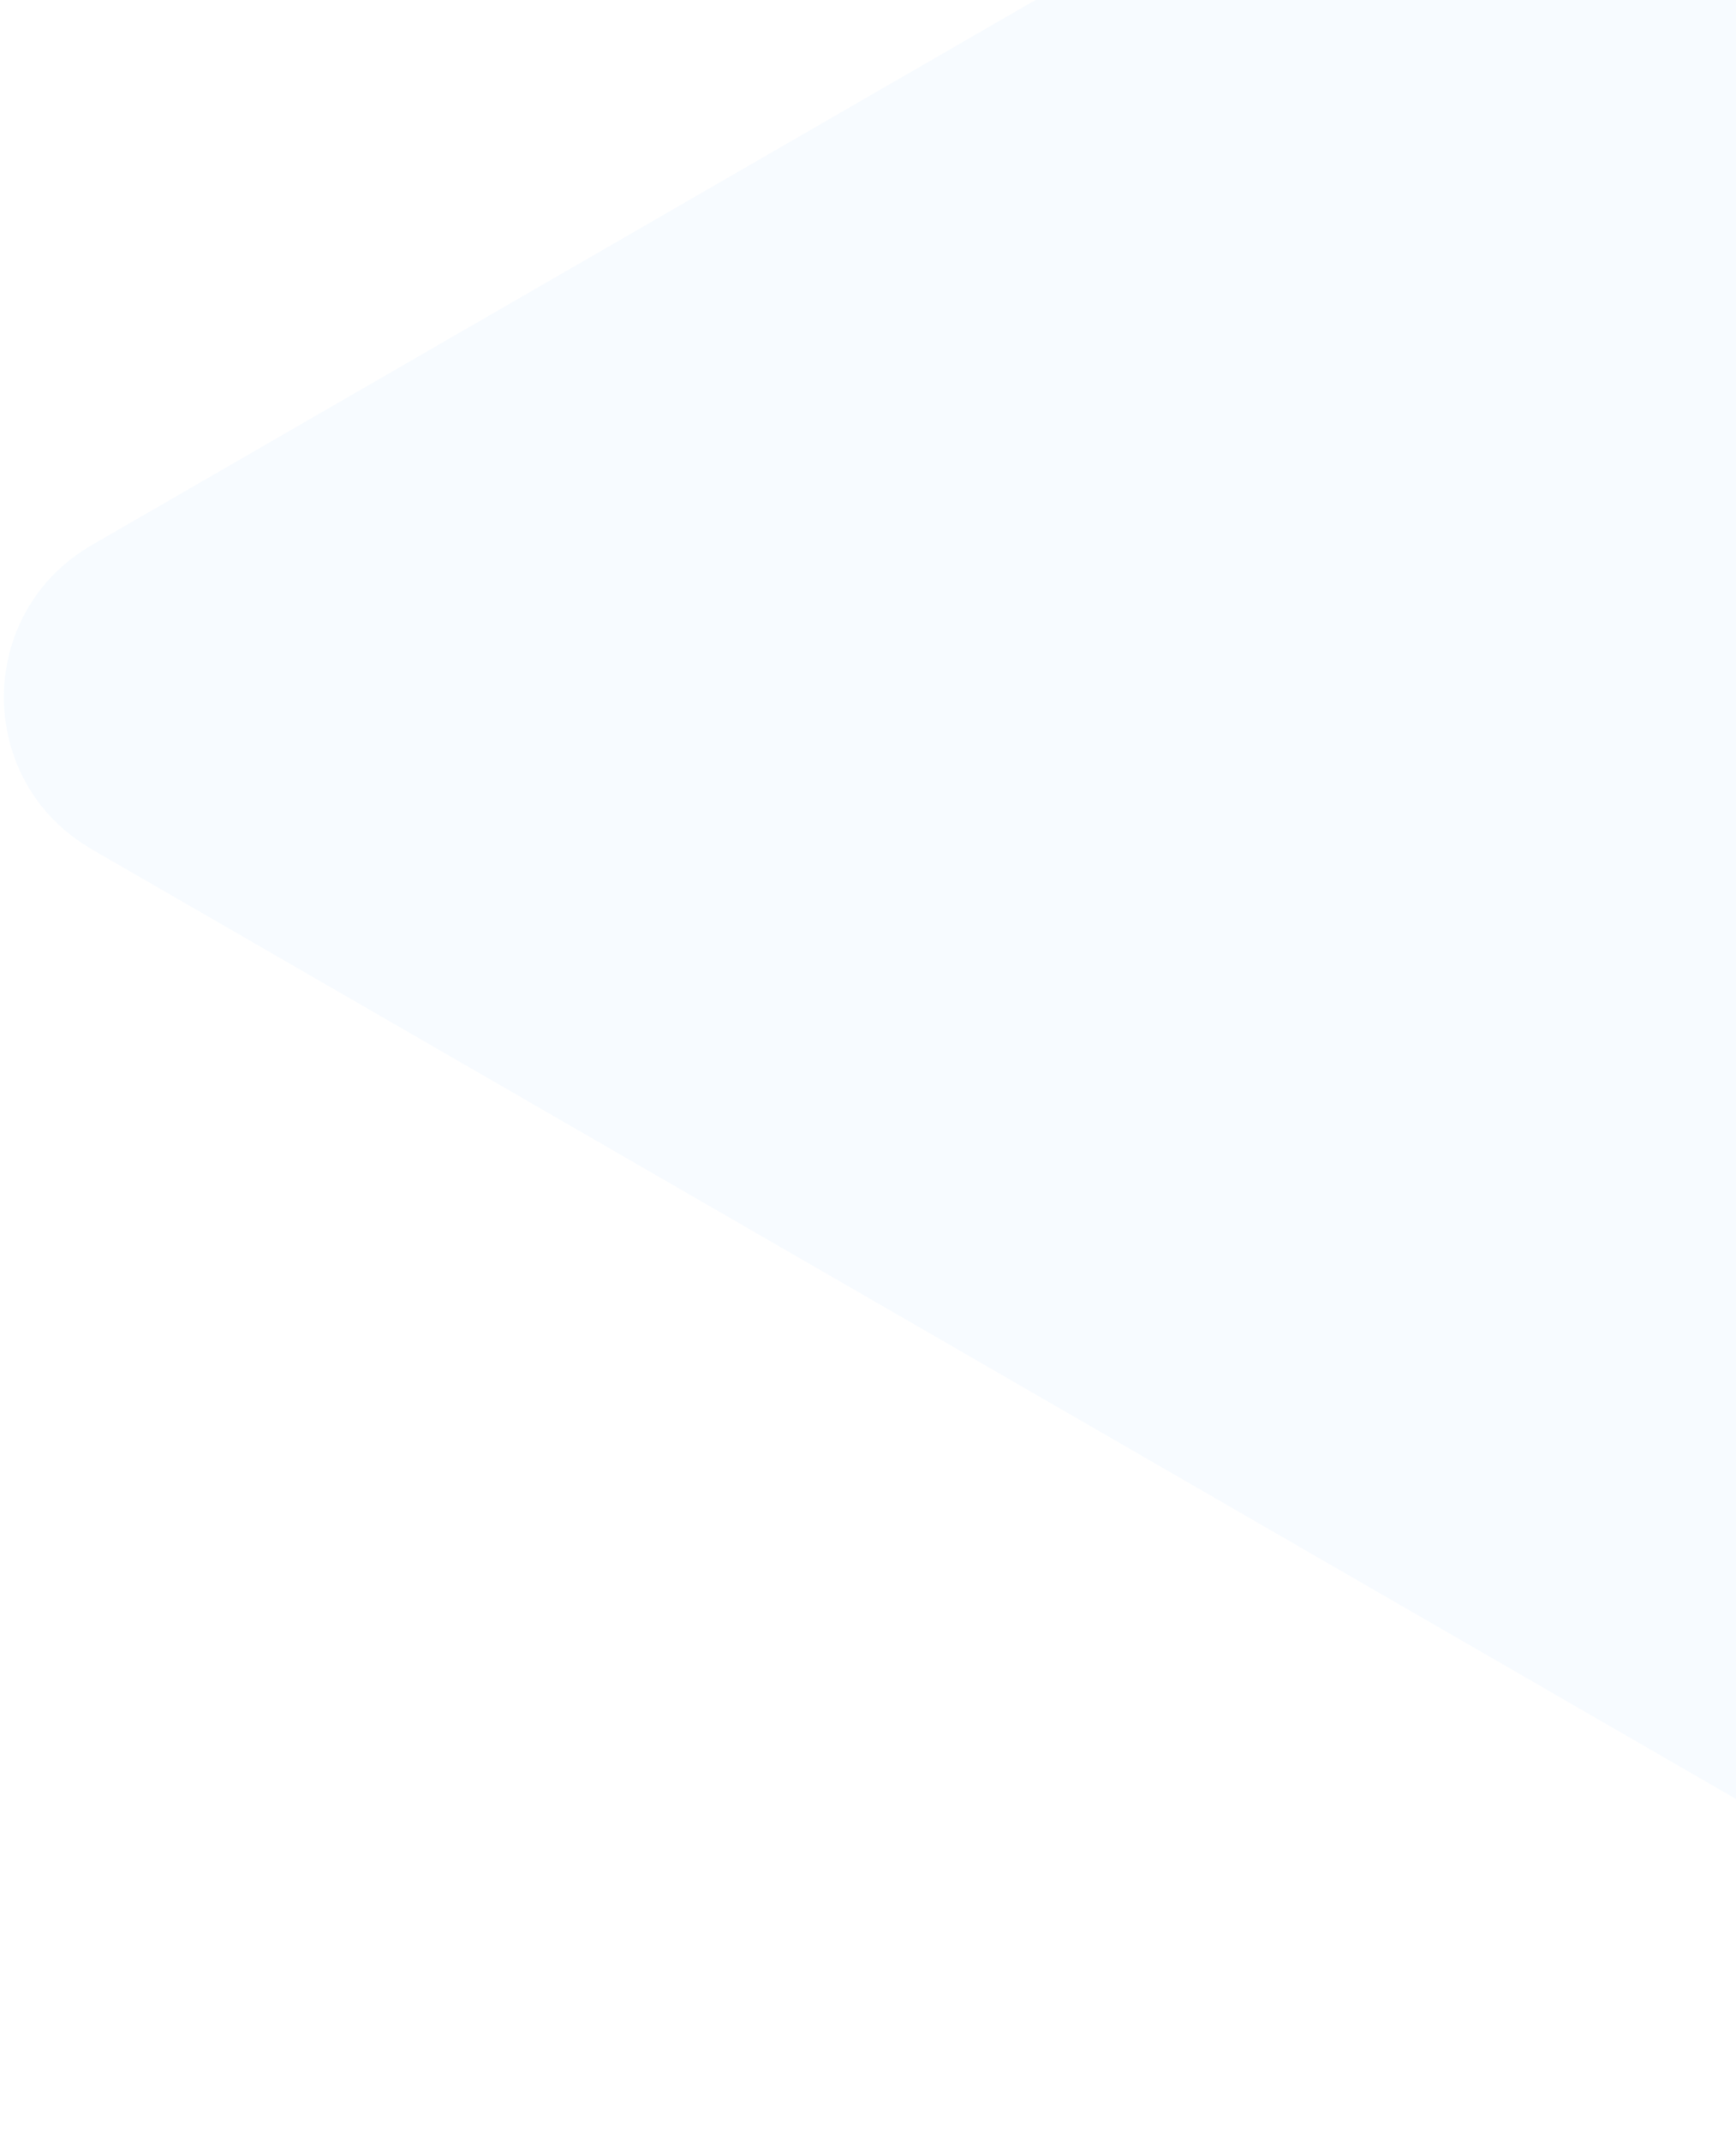 <svg width="425" height="524" viewBox="0 0 425 524" fill="none" xmlns="http://www.w3.org/2000/svg">
<path opacity="0.2" d="M22.448 207.824C-6.196 191.287 -6.196 149.944 22.448 133.406L558.63 -176.159C587.273 -192.696 623.078 -172.025 623.078 -138.95L623.078 480.18C623.078 513.255 587.273 533.926 558.63 517.389L22.448 207.824Z" fill="#B3D6FF" fill-opacity="0.5"/>
</svg>
